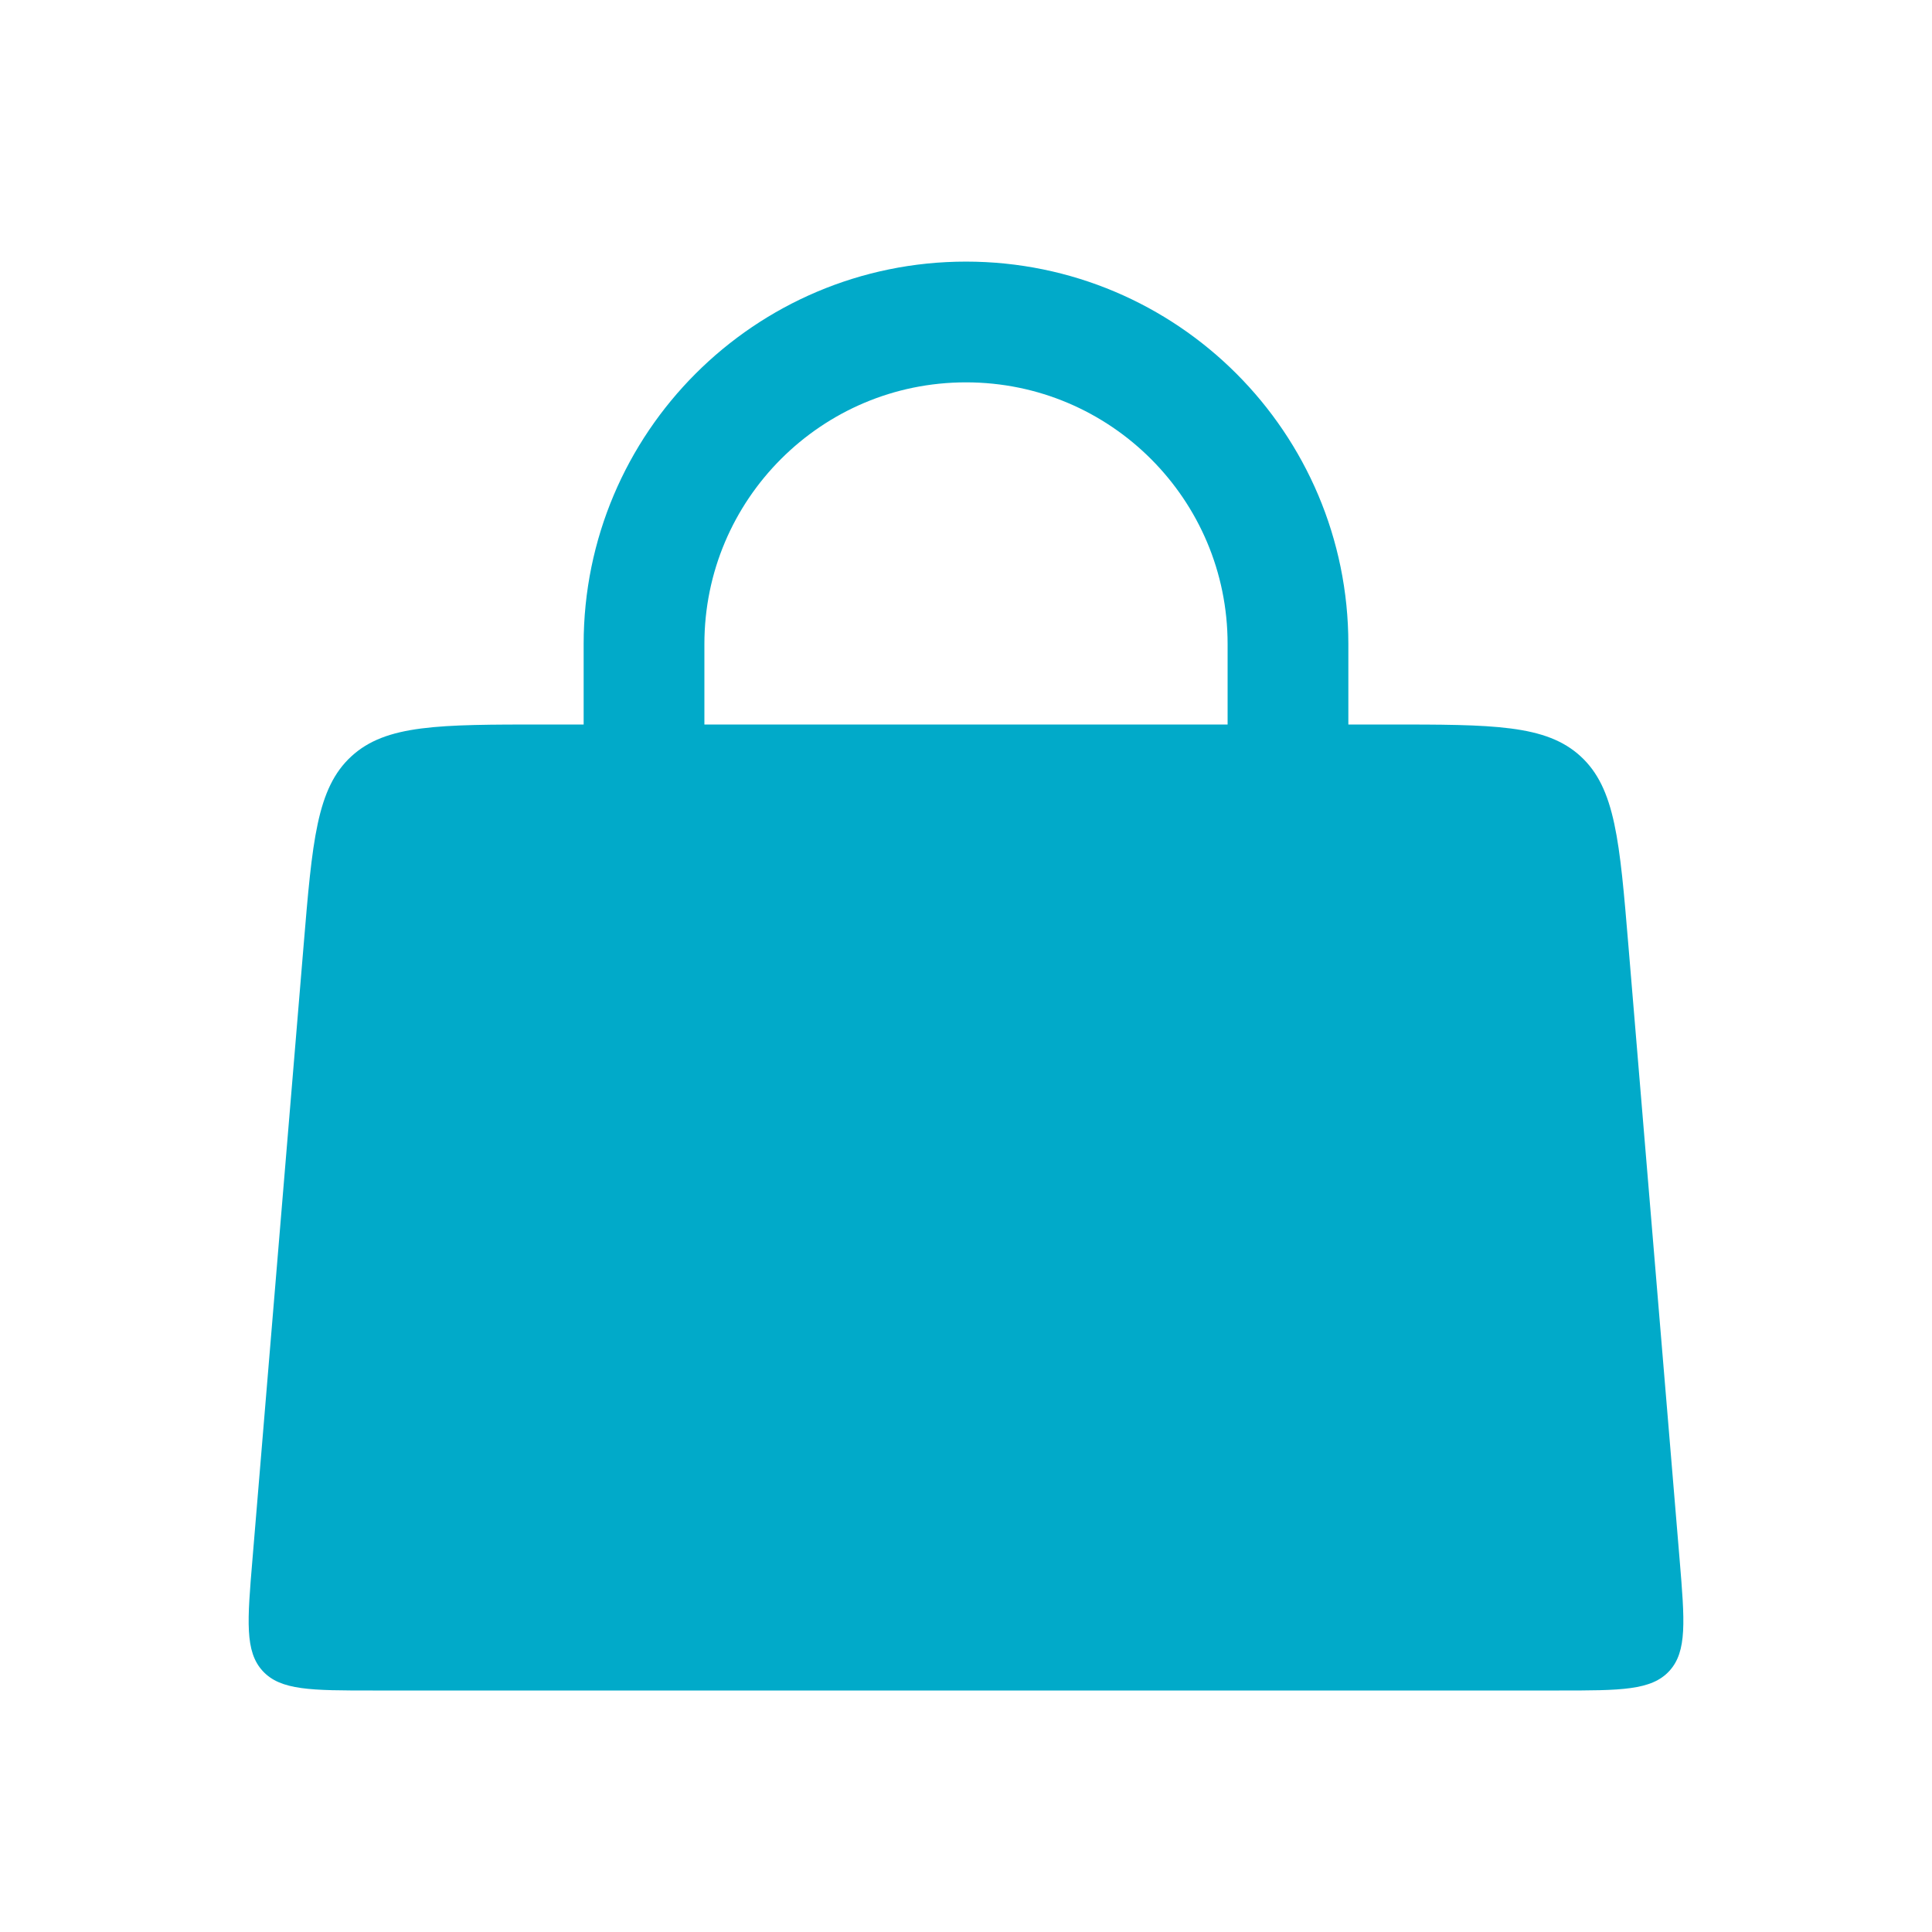 <svg width="32" height="32" viewBox="0 0 32 32" fill="none" xmlns="http://www.w3.org/2000/svg">
<path d="M10.667 16L10.667 10.667C10.667 7.721 13.055 5.333 16 5.333V5.333C18.945 5.333 21.333 7.721 21.333 10.667L21.333 16" stroke="#01AAC9" stroke-width="2" stroke-linecap="round"/>
<path d="M5.028 15.668C5.173 13.927 5.245 13.056 5.819 12.528C6.393 12 7.267 12 9.014 12H22.986C24.733 12 25.607 12 26.181 12.528C26.755 13.056 26.827 13.927 26.972 15.668L27.82 25.834C27.904 26.847 27.946 27.354 27.649 27.677C27.352 28 26.843 28 25.826 28H6.174C5.157 28 4.648 28 4.351 27.677C4.054 27.354 4.096 26.847 4.181 25.834L5.028 15.668Z" fill="#01AAC9"/>
</svg>
